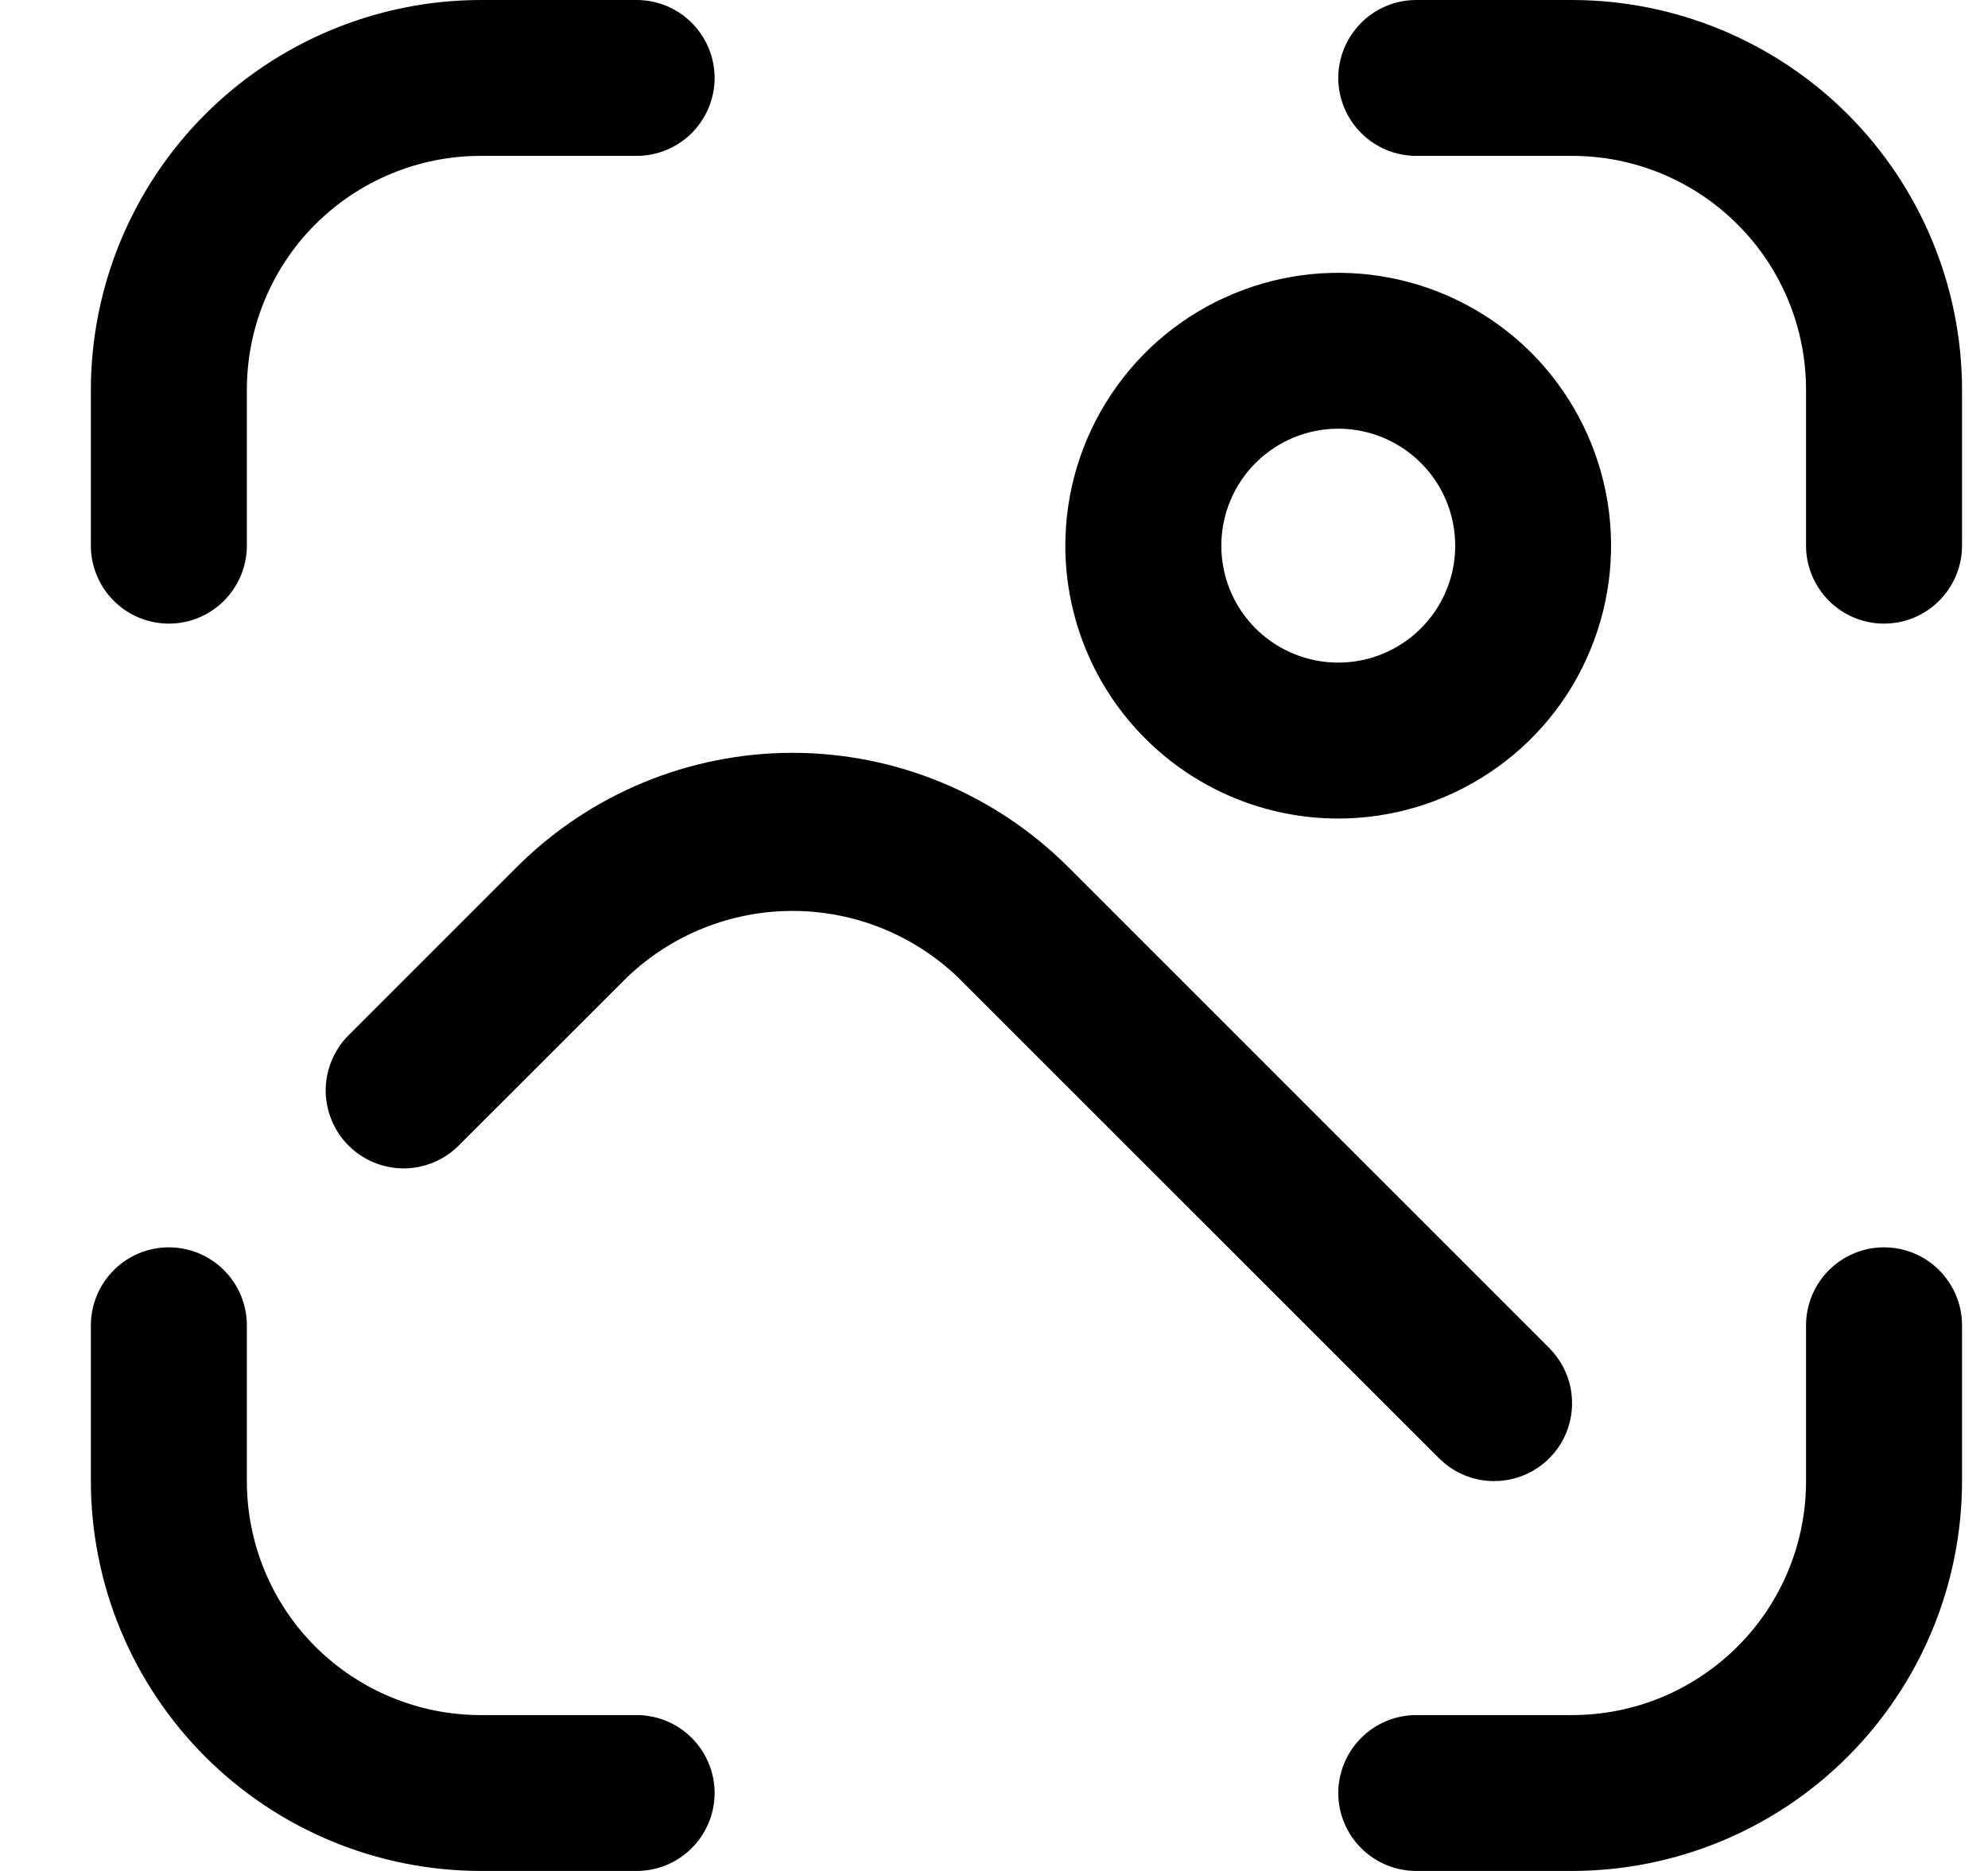 <svg width="17" height="16" viewBox="0 0 17 16" fill="none" xmlns="http://www.w3.org/2000/svg">
<g clip-path="url(#clip0_483_13846)">
<path d="M12.777 12.666C12.909 12.666 13.038 12.627 13.147 12.554C13.257 12.481 13.342 12.377 13.393 12.255C13.443 12.133 13.456 11.999 13.431 11.87C13.405 11.74 13.341 11.622 13.248 11.528L9.134 7.414C8.509 6.79 7.661 6.438 6.777 6.438C5.893 6.438 5.045 6.79 4.42 7.414L2.972 8.862C2.851 8.988 2.784 9.156 2.785 9.331C2.787 9.505 2.857 9.673 2.98 9.796C3.104 9.92 3.271 9.99 3.446 9.992C3.621 9.993 3.789 9.926 3.915 9.804L5.363 8.357C5.744 7.993 6.25 7.79 6.777 7.79C7.304 7.79 7.81 7.993 8.191 8.357L12.306 12.471C12.431 12.596 12.6 12.666 12.777 12.666Z" fill="black"/>
<path d="M11.444 7C11.905 7 12.356 6.863 12.74 6.606C13.124 6.35 13.423 5.986 13.599 5.559C13.776 5.133 13.822 4.664 13.732 4.211C13.642 3.759 13.42 3.343 13.094 3.016C12.767 2.69 12.351 2.468 11.899 2.378C11.446 2.288 10.977 2.334 10.551 2.511C10.124 2.687 9.76 2.986 9.504 3.37C9.247 3.754 9.11 4.205 9.11 4.666C9.11 5.285 9.356 5.879 9.794 6.316C10.231 6.754 10.825 7 11.444 7ZM11.444 3.666C11.642 3.666 11.835 3.725 11.999 3.835C12.164 3.945 12.292 4.101 12.368 4.284C12.443 4.466 12.463 4.667 12.425 4.861C12.386 5.055 12.291 5.234 12.151 5.373C12.011 5.513 11.833 5.609 11.639 5.647C11.445 5.686 11.244 5.666 11.061 5.59C10.878 5.515 10.722 5.386 10.612 5.222C10.502 5.057 10.444 4.864 10.444 4.666C10.444 4.401 10.549 4.147 10.737 3.959C10.924 3.772 11.178 3.666 11.444 3.666Z" fill="black"/>
<path d="M16.111 10.667C15.934 10.667 15.765 10.737 15.64 10.862C15.515 10.987 15.444 11.157 15.444 11.334V12.667C15.444 13.197 15.234 13.706 14.858 14.081C14.483 14.456 13.975 14.667 13.444 14.667H12.111C11.934 14.667 11.765 14.737 11.64 14.862C11.515 14.987 11.444 15.157 11.444 15.334C11.444 15.511 11.515 15.68 11.64 15.805C11.765 15.93 11.934 16 12.111 16H13.444C14.328 15.999 15.175 15.648 15.8 15.023C16.425 14.398 16.777 13.551 16.778 12.667V11.334C16.778 11.157 16.707 10.987 16.582 10.862C16.457 10.737 16.288 10.667 16.111 10.667Z" fill="black"/>
<path d="M1.444 5.333C1.621 5.333 1.79 5.263 1.915 5.138C2.04 5.013 2.111 4.843 2.111 4.667V3.333C2.111 2.803 2.321 2.294 2.696 1.919C3.072 1.544 3.58 1.333 4.111 1.333H5.444C5.621 1.333 5.79 1.263 5.915 1.138C6.04 1.013 6.111 0.843 6.111 0.667C6.111 0.49 6.04 0.32 5.915 0.195C5.79 0.07 5.621 0 5.444 0L4.111 0C3.227 0.001 2.38 0.353 1.755 0.977C1.13 1.602 0.778 2.45 0.777 3.333L0.777 4.667C0.777 4.843 0.848 5.013 0.973 5.138C1.098 5.263 1.267 5.333 1.444 5.333Z" fill="black"/>
<path d="M5.444 14.667H4.111C3.58 14.667 3.072 14.456 2.696 14.081C2.321 13.706 2.111 13.197 2.111 12.667V11.334C2.111 11.157 2.04 10.987 1.915 10.862C1.79 10.737 1.621 10.667 1.444 10.667C1.267 10.667 1.098 10.737 0.973 10.862C0.848 10.987 0.777 11.157 0.777 11.334L0.777 12.667C0.778 13.551 1.13 14.398 1.755 15.023C2.38 15.648 3.227 15.999 4.111 16H5.444C5.621 16 5.79 15.93 5.915 15.805C6.04 15.68 6.111 15.51 6.111 15.334C6.111 15.157 6.04 14.987 5.915 14.862C5.79 14.737 5.621 14.667 5.444 14.667Z" fill="black"/>
<path d="M13.444 0H12.111C11.934 0 11.765 0.07 11.64 0.195C11.515 0.32 11.444 0.49 11.444 0.667C11.444 0.843 11.515 1.013 11.64 1.138C11.765 1.263 11.934 1.333 12.111 1.333H13.444C13.975 1.333 14.483 1.544 14.858 1.919C15.234 2.294 15.444 2.803 15.444 3.333V4.667C15.444 4.843 15.515 5.013 15.64 5.138C15.765 5.263 15.934 5.333 16.111 5.333C16.288 5.333 16.457 5.263 16.582 5.138C16.707 5.013 16.778 4.843 16.778 4.667V3.333C16.777 2.45 16.425 1.602 15.8 0.977C15.175 0.353 14.328 0.001 13.444 0V0Z" fill="black"/>
</g>
<defs>
<clipPath id="clip0_483_13846">
<rect width="16" height="16" fill="white" transform="translate(0.777)"/>
</clipPath>
</defs>
</svg>
